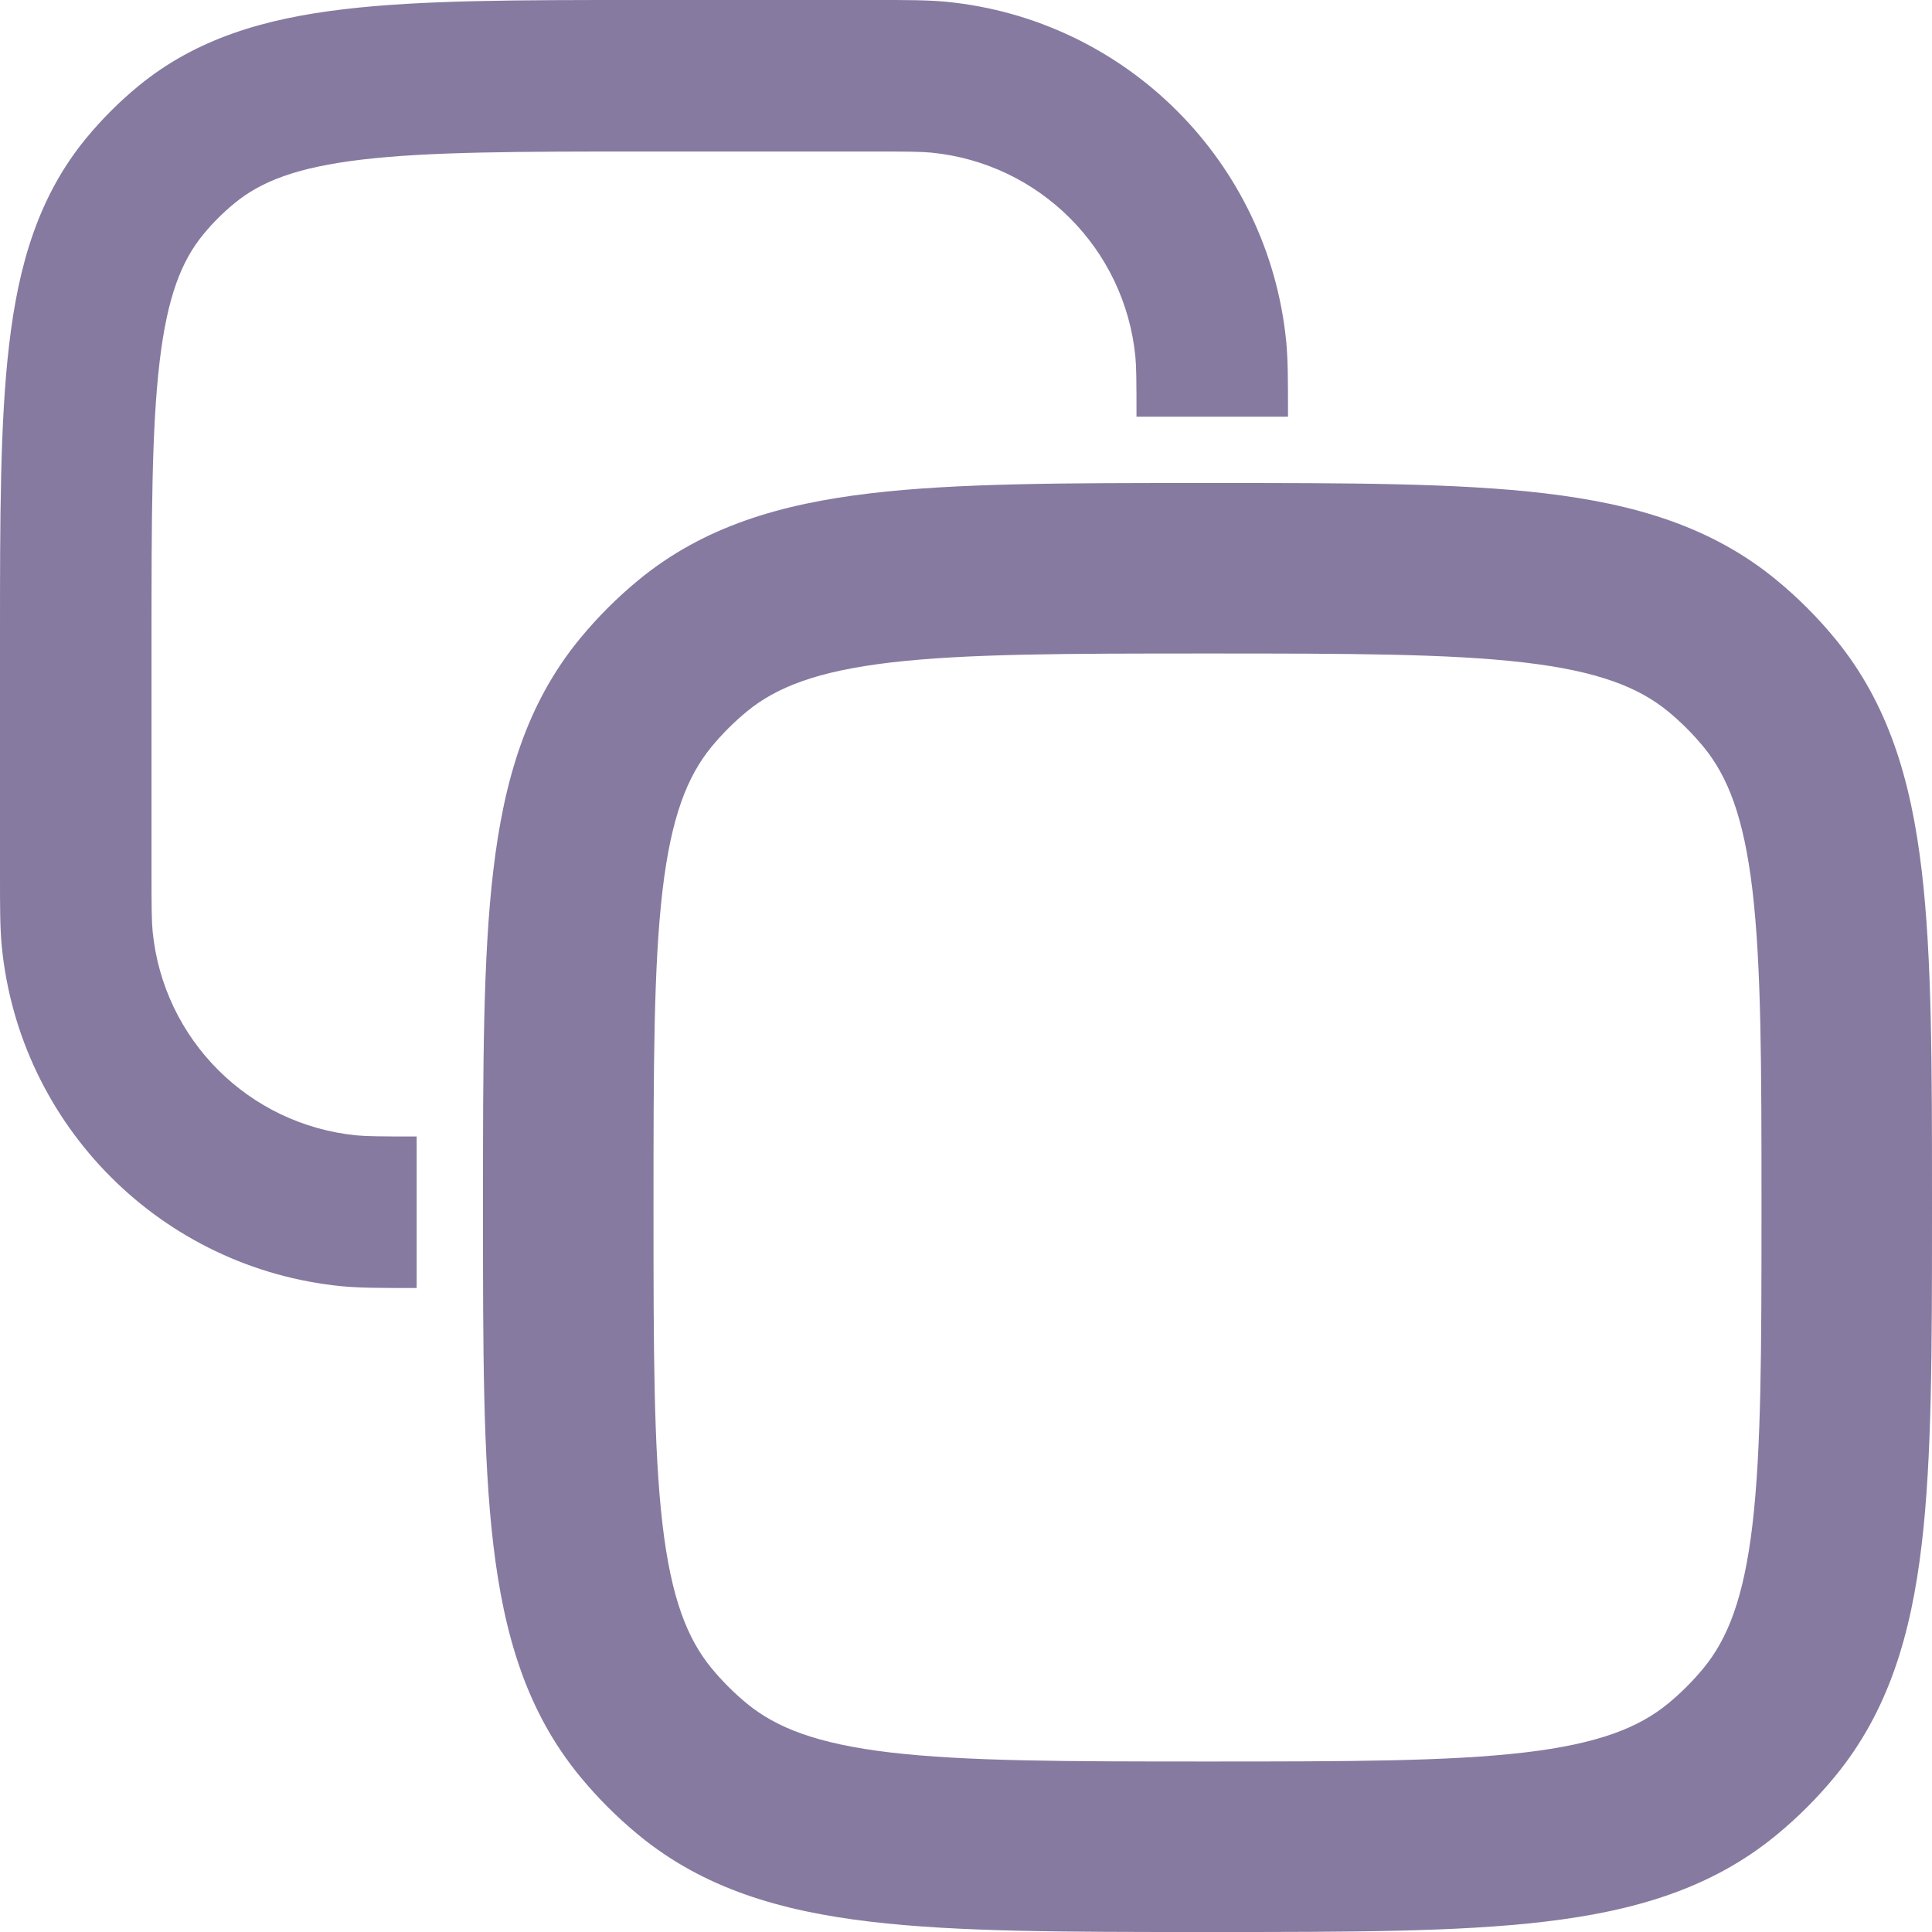 <svg width="12" height="12" viewBox="0 0 12 12" fill="none" xmlns="http://www.w3.org/2000/svg">
<path id="Union" fill-rule="evenodd" clip-rule="evenodd" d="M5.412 0.941C5.641 0.941 5.722 0.942 5.785 0.948C6.456 1.014 6.986 1.544 7.052 2.215C7.058 2.278 7.059 2.359 7.059 2.588H8L8 2.561C8 2.369 8 2.238 7.989 2.122C7.879 1.005 6.995 0.121 5.878 0.011C5.762 -3.80233e-05 5.631 -2.17551e-05 5.439 2.14281e-06L5.412 4.38675e-06L3.97 4.16235e-06C3.222 -5.82317e-06 2.619 -1.37897e-05 2.139 0.057C1.643 0.115 1.218 0.24 0.86 0.534C0.741 0.632 0.632 0.741 0.534 0.86C0.24 1.218 0.115 1.643 0.057 2.139C-1.37897e-05 2.619 -5.82317e-06 3.222 4.16235e-06 3.97L4.38675e-06 5.412L2.14281e-06 5.439C-2.17551e-05 5.631 -3.80233e-05 5.762 0.011 5.878C0.121 6.995 1.005 7.879 2.122 7.989C2.238 8 2.369 8 2.561 8L2.588 8V7.059C2.359 7.059 2.278 7.058 2.215 7.052C1.544 6.986 1.014 6.456 0.948 5.785C0.942 5.722 0.941 5.641 0.941 5.412V4C0.941 3.215 0.942 2.668 0.991 2.25C1.039 1.842 1.128 1.62 1.262 1.457C1.32 1.386 1.386 1.32 1.457 1.262C1.62 1.128 1.842 1.039 2.25 0.991C2.668 0.942 3.215 0.941 4 0.941H5.412ZM7.534 3H7.466C6.625 3 5.946 3 5.407 3.064C4.848 3.13 4.371 3.27 3.968 3.601C3.834 3.711 3.711 3.834 3.601 3.968C3.27 4.371 3.13 4.848 3.064 5.407C3 5.946 3 6.625 3 7.466V7.534C3 8.375 3 9.054 3.064 9.593C3.13 10.152 3.27 10.629 3.601 11.032C3.711 11.166 3.834 11.289 3.968 11.399C4.371 11.73 4.848 11.87 5.407 11.936C5.946 12 6.625 12 7.466 12H7.534C8.375 12 9.054 12 9.593 11.936C10.152 11.87 10.629 11.73 11.032 11.399C11.166 11.289 11.289 11.166 11.399 11.032C11.73 10.629 11.87 10.152 11.936 9.593C12 9.054 12 8.375 12 7.534V7.466C12 6.625 12 5.946 11.936 5.407C11.87 4.848 11.73 4.371 11.399 3.968C11.289 3.834 11.166 3.711 11.032 3.601C10.629 3.27 10.152 3.13 9.593 3.064C9.054 3 8.375 3 7.534 3ZM4.639 4.419C4.822 4.269 5.073 4.169 5.531 4.115C6.001 4.06 6.617 4.059 7.5 4.059C8.383 4.059 8.999 4.06 9.469 4.115C9.927 4.169 10.178 4.269 10.361 4.419C10.441 4.485 10.515 4.559 10.581 4.639C10.731 4.822 10.831 5.073 10.885 5.531C10.94 6.001 10.941 6.617 10.941 7.5C10.941 8.383 10.94 8.999 10.885 9.469C10.831 9.927 10.731 10.178 10.581 10.361C10.515 10.441 10.441 10.515 10.361 10.581C10.178 10.731 9.927 10.831 9.469 10.885C8.999 10.94 8.383 10.941 7.5 10.941C6.617 10.941 6.001 10.94 5.531 10.885C5.073 10.831 4.822 10.731 4.639 10.581C4.559 10.515 4.485 10.441 4.419 10.361C4.269 10.178 4.169 9.927 4.115 9.469C4.06 8.999 4.059 8.383 4.059 7.5C4.059 6.617 4.06 6.001 4.115 5.531C4.169 5.073 4.269 4.822 4.419 4.639C4.485 4.559 4.559 4.485 4.639 4.419Z" fill="#867AA0"/>
</svg>
